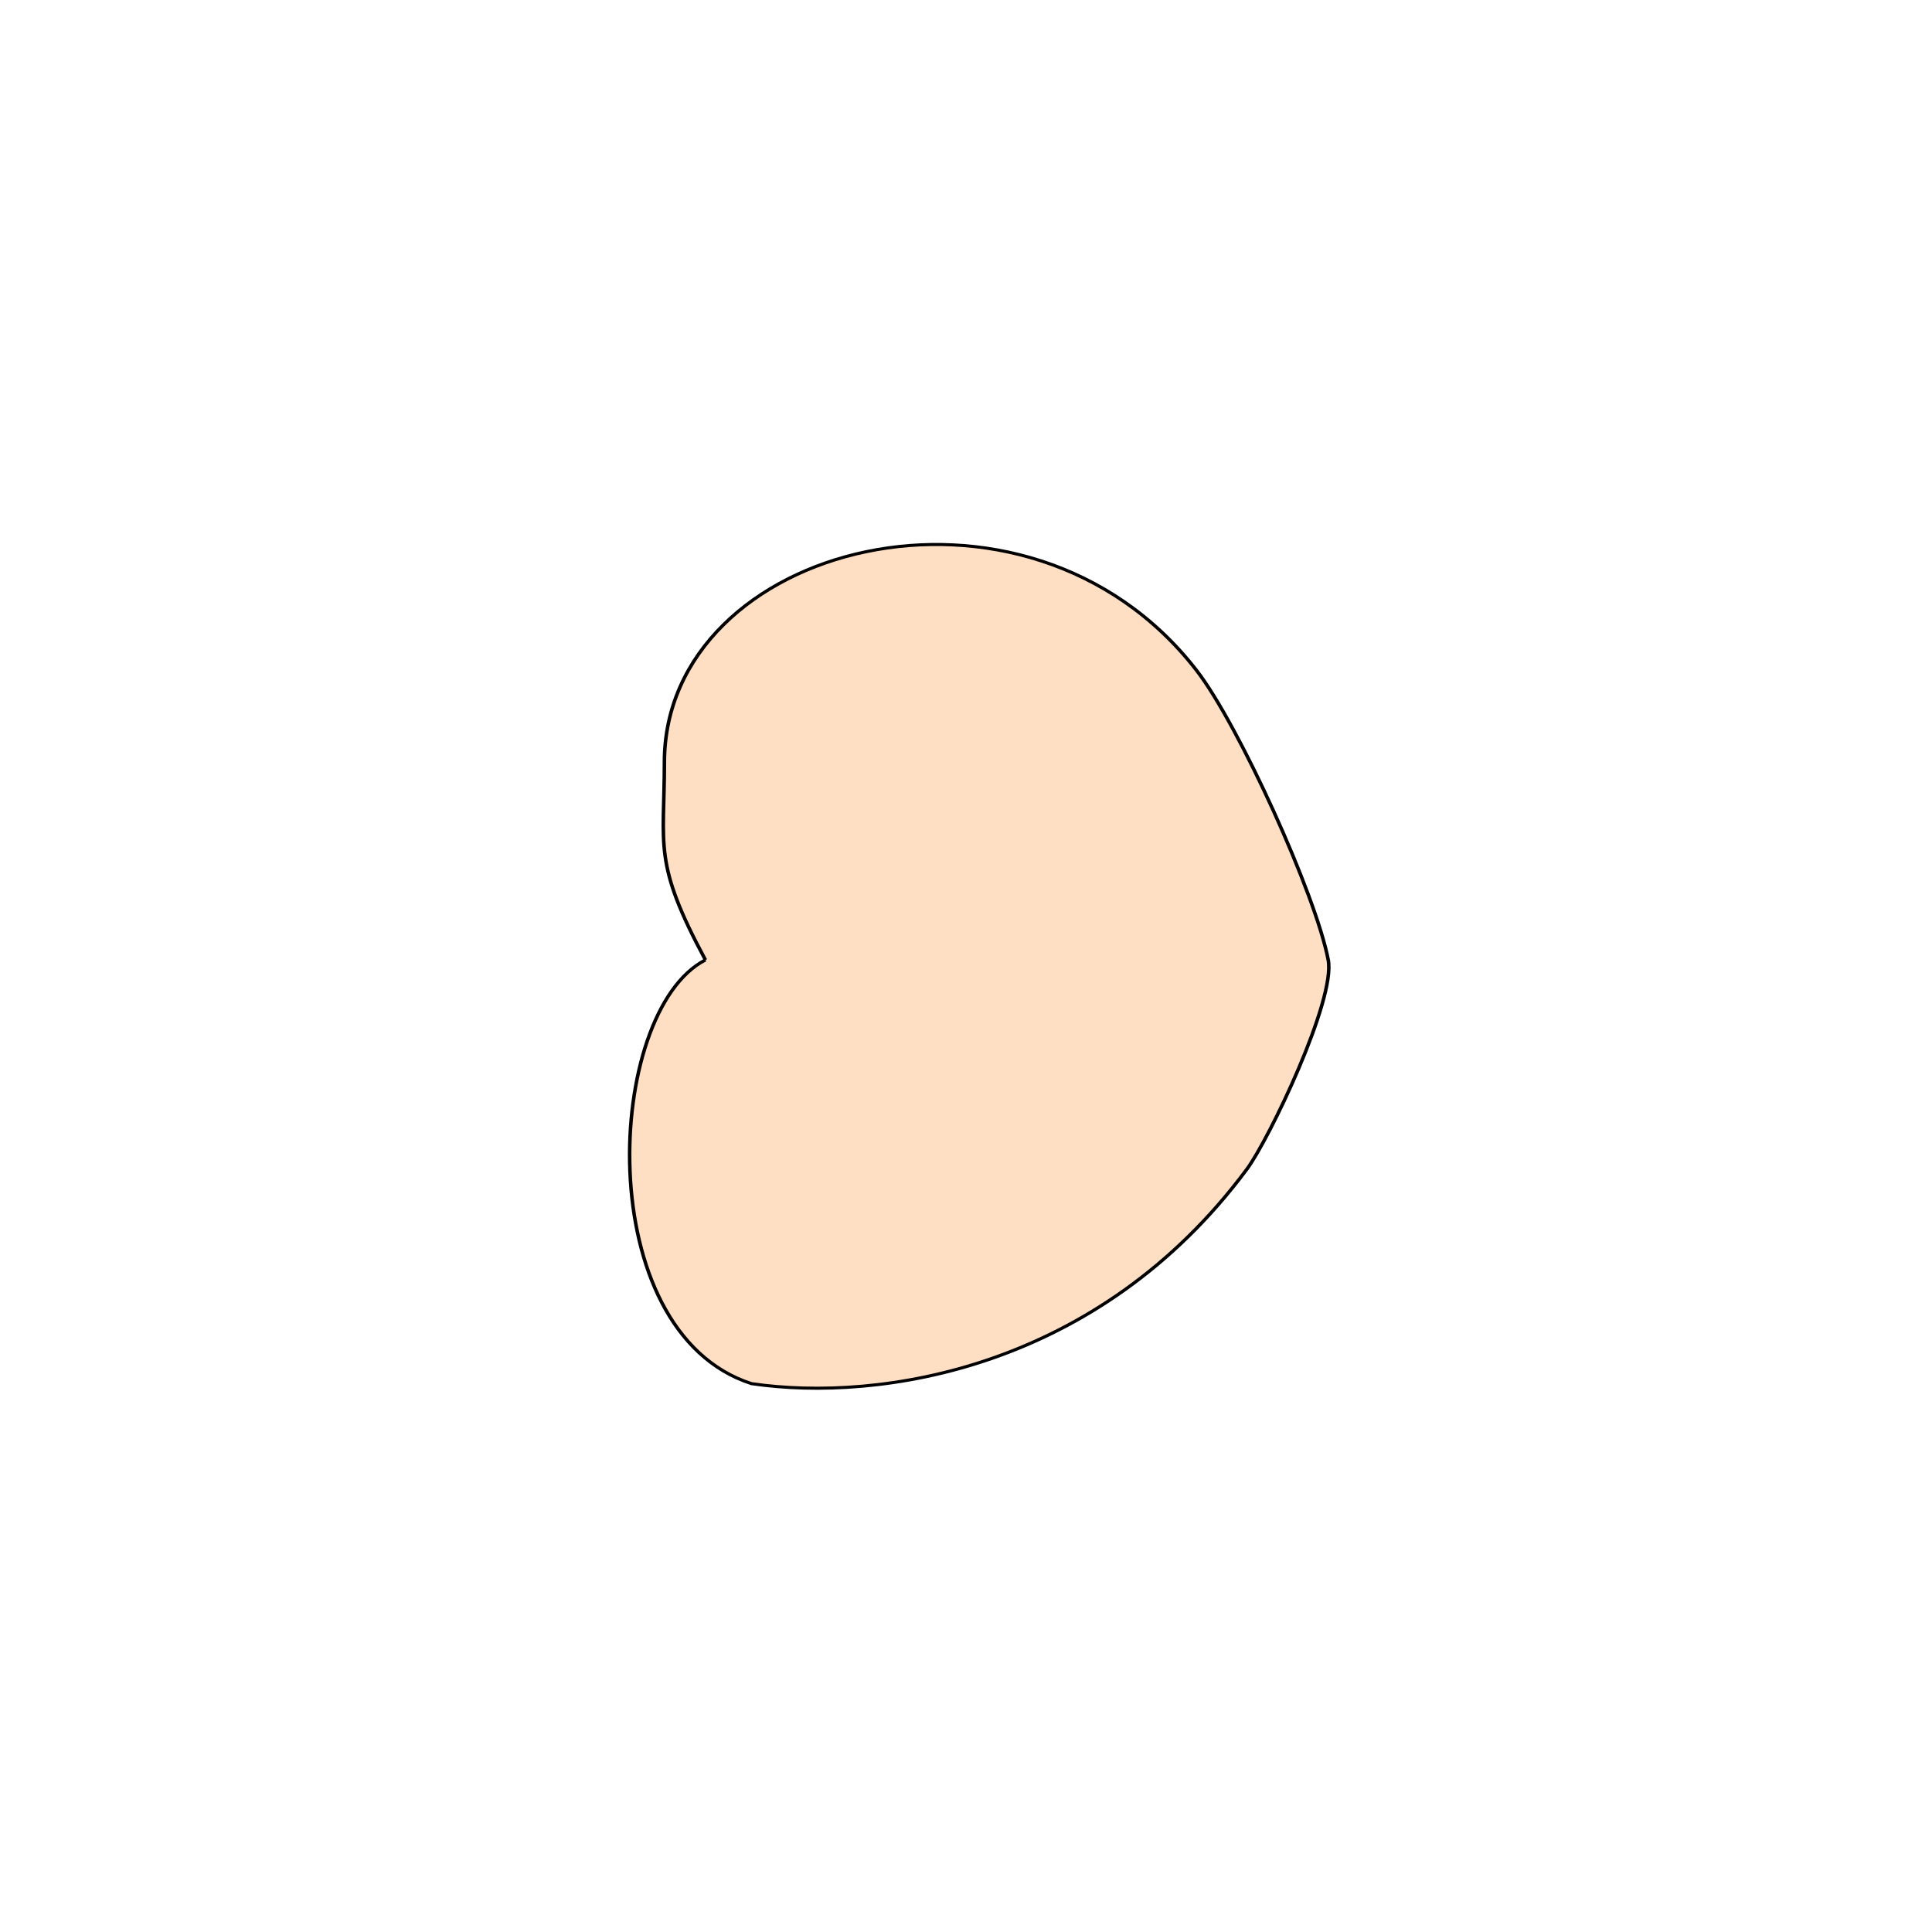 <svg id="elzcDG4x9BI1" xmlns="http://www.w3.org/2000/svg" xmlns:xlink="http://www.w3.org/1999/xlink" viewBox="0 0 300 300" shape-rendering="geometricPrecision" text-rendering="geometricPrecision"><path d="M112.981,152.917c-8.978-19.086-6.986-22.009-6.986-38.465c0-42.514,61.506-60.81,90.606-17.877c7.241,10.683,20.311,43.696,22.419,56.343c1.289,7.735-10.029,34.837-13.874,40.751-25.274,38.869-62.411,45.362-84.316,41.698-27.576-10.17-24.996-72.399-7.848-82.45" transform="matrix(.912 0 0 0.798 6.5 27.031)" fill="#ffdfc4" stroke="#000" stroke-width="0.6"/></svg>